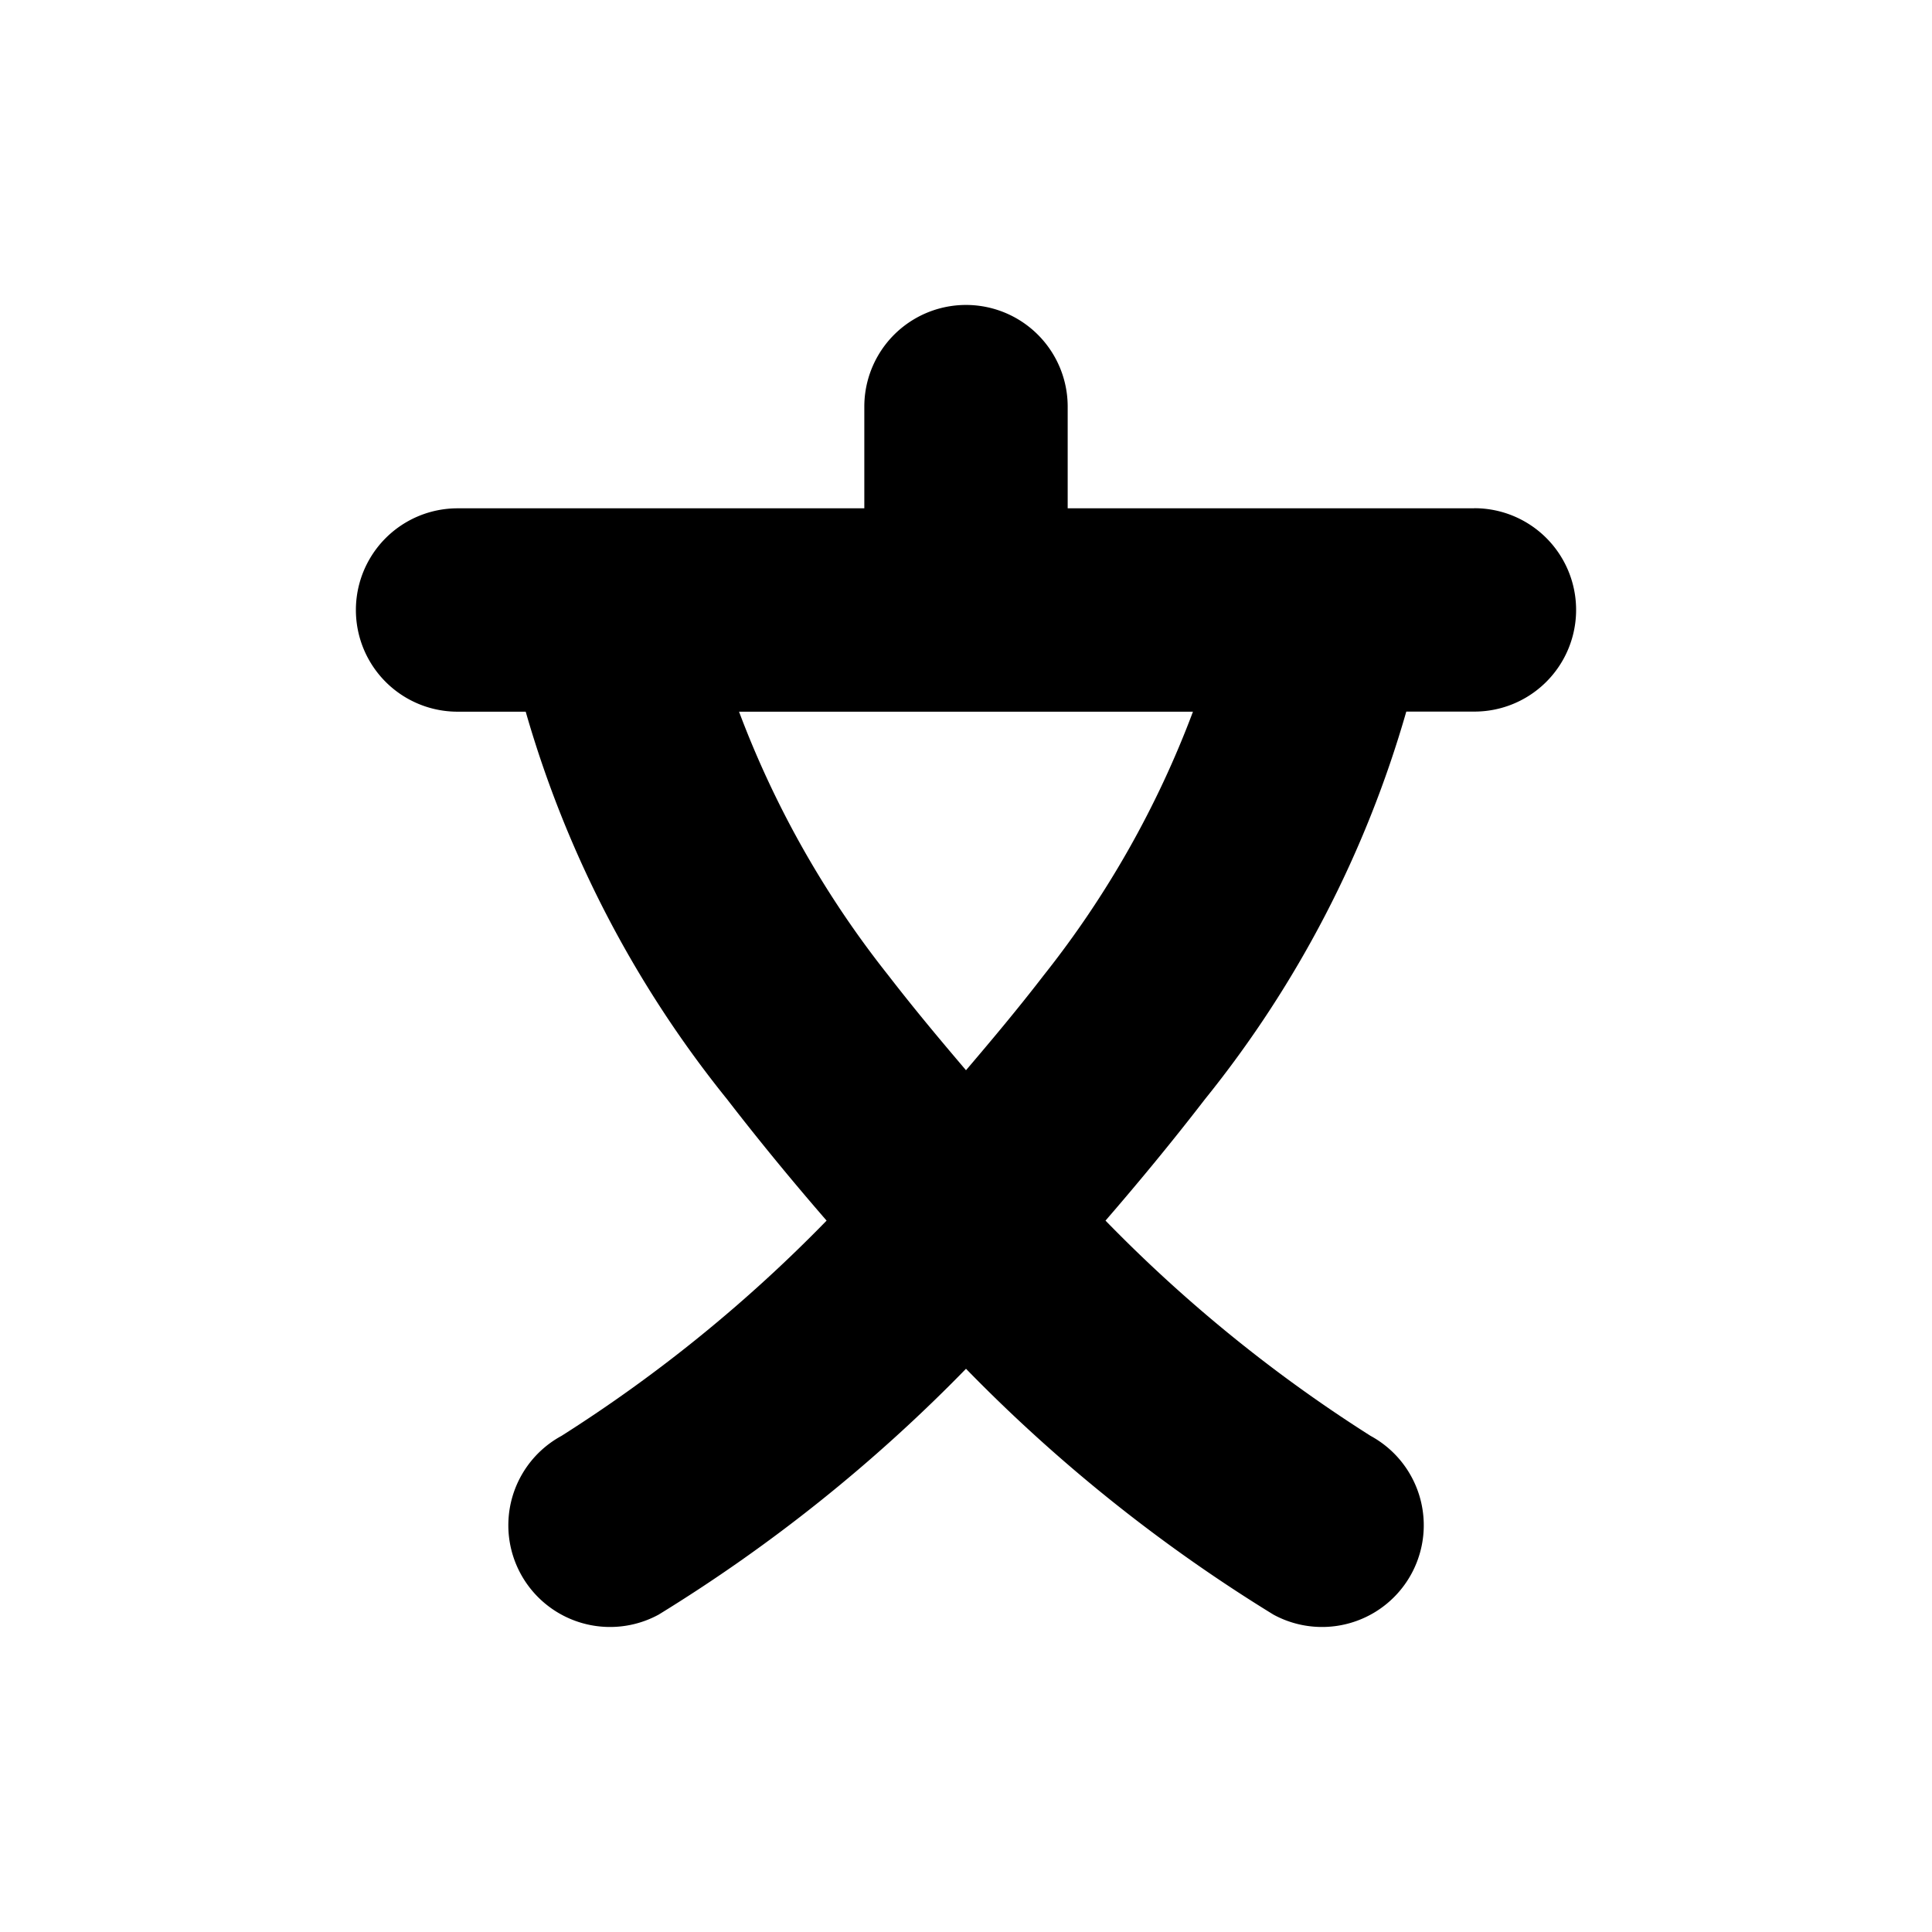 <svg xmlns="http://www.w3.org/2000/svg" viewBox="0 0 19 19" height="19" width="19"><title>college-JP.svg</title><rect fill="none" x="0" y="0" width="19" height="19"></rect><path fill="#000" transform="translate(2 2)" d="M12.5,2.999h-4v-1a1,1,0,0,0-2,0v1h-4a1,1,0,0,0,0,2h.67A10.817,10.817,0,0,0,5.15,8.81c.333.431.659.825.979,1.194a14.383,14.383,0,0,1-2.607,2.117,1,1,0,1,0,.955,1.758h0A15.65,15.65,0,0,0,7.5,11.461a15.65,15.65,0,0,0,3.024,2.418,1,1,0,1,0,.955-1.758,14.379,14.379,0,0,1-2.607-2.117c.319-.369.645-.762.978-1.194a10.818,10.818,0,0,0,1.98-3.812h.67a1,1,0,0,0,0-2ZM8.267,7.588c-.261.339-.515.641-.767.937-.252-.296-.506-.599-.767-.937A9.588,9.588,0,0,1,5.268,4.999H9.732A9.579,9.579,0,0,1,8.267,7.588Z"></path></svg>